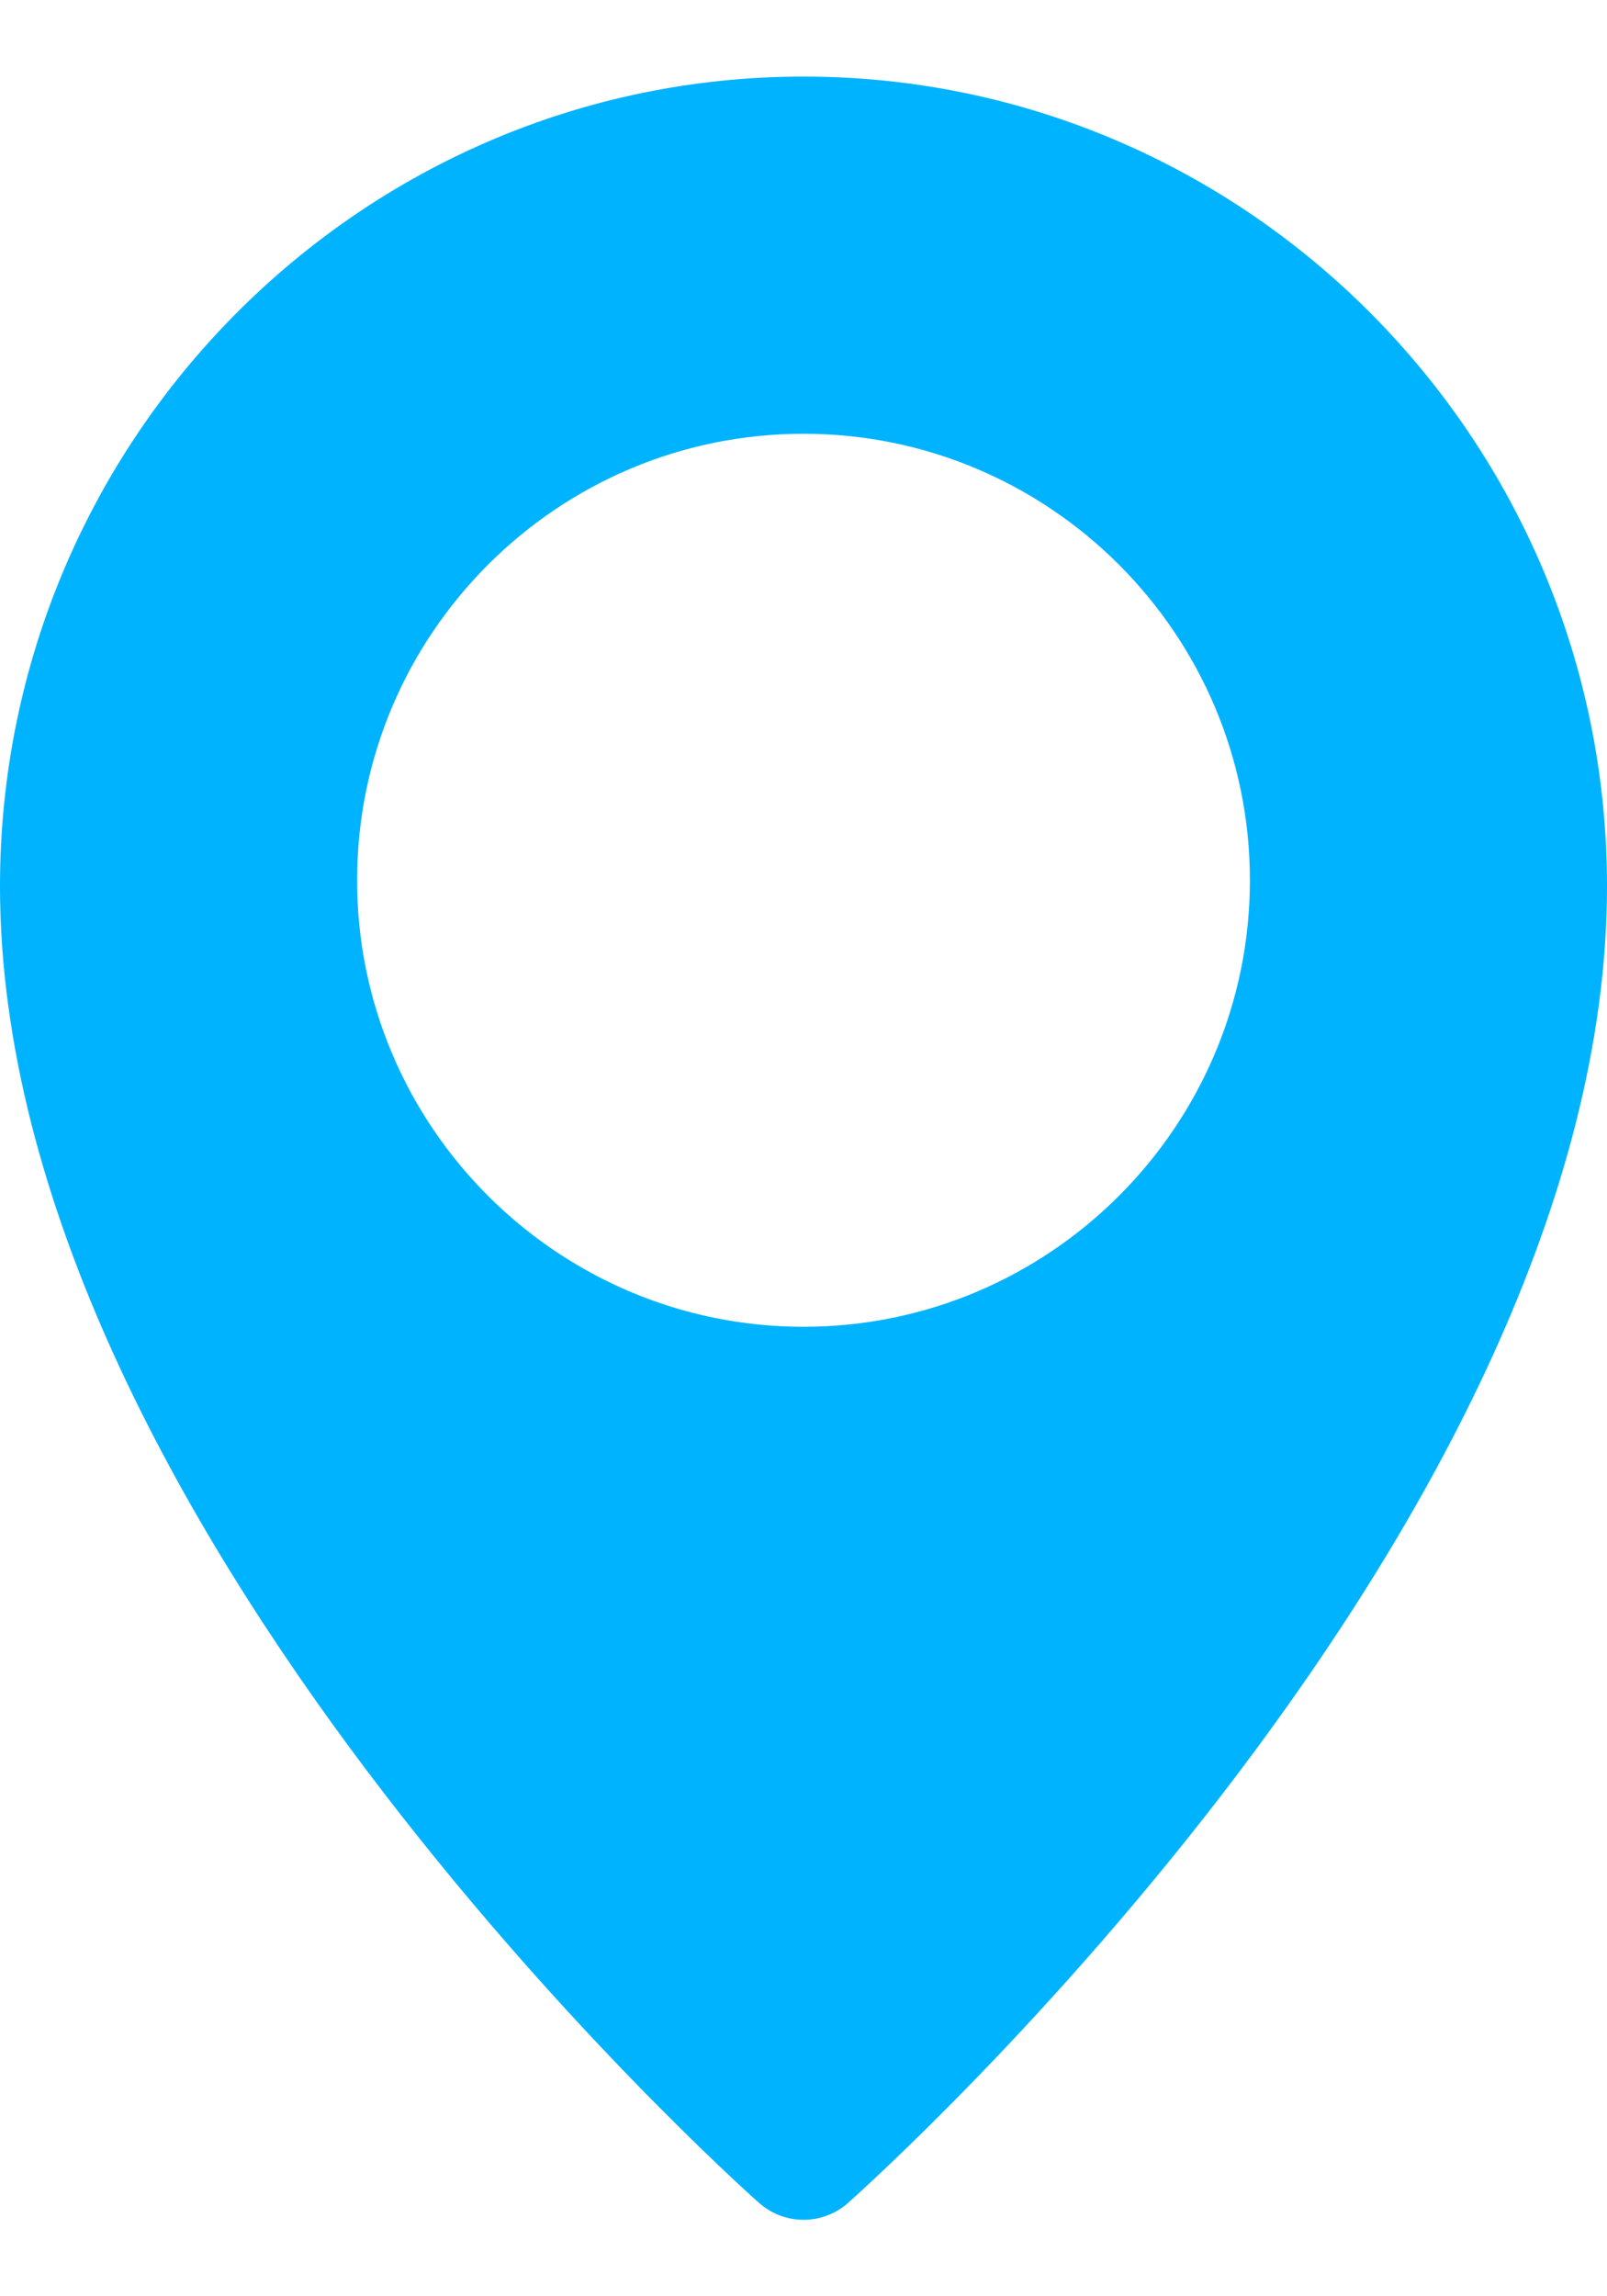 <svg width="14" height="20" viewBox="0 0 14 20" fill="none" xmlns="http://www.w3.org/2000/svg">
<path d="M7 0.667C3.141 0.667 0 3.829 0 7.718C0 13.242 6.342 18.946 6.612 19.186C6.719 19.281 6.857 19.334 7 19.334C7.143 19.334 7.281 19.282 7.388 19.187C7.658 18.946 14 13.242 14 7.718C14 3.829 10.859 0.667 7 0.667ZM7 11.556C4.856 11.556 3.111 9.811 3.111 7.667C3.111 5.523 4.856 3.778 7 3.778C9.144 3.778 10.889 5.523 10.889 7.667C10.889 9.811 9.144 11.556 7 11.556Z" fill="#00B3FF"/>
</svg>
